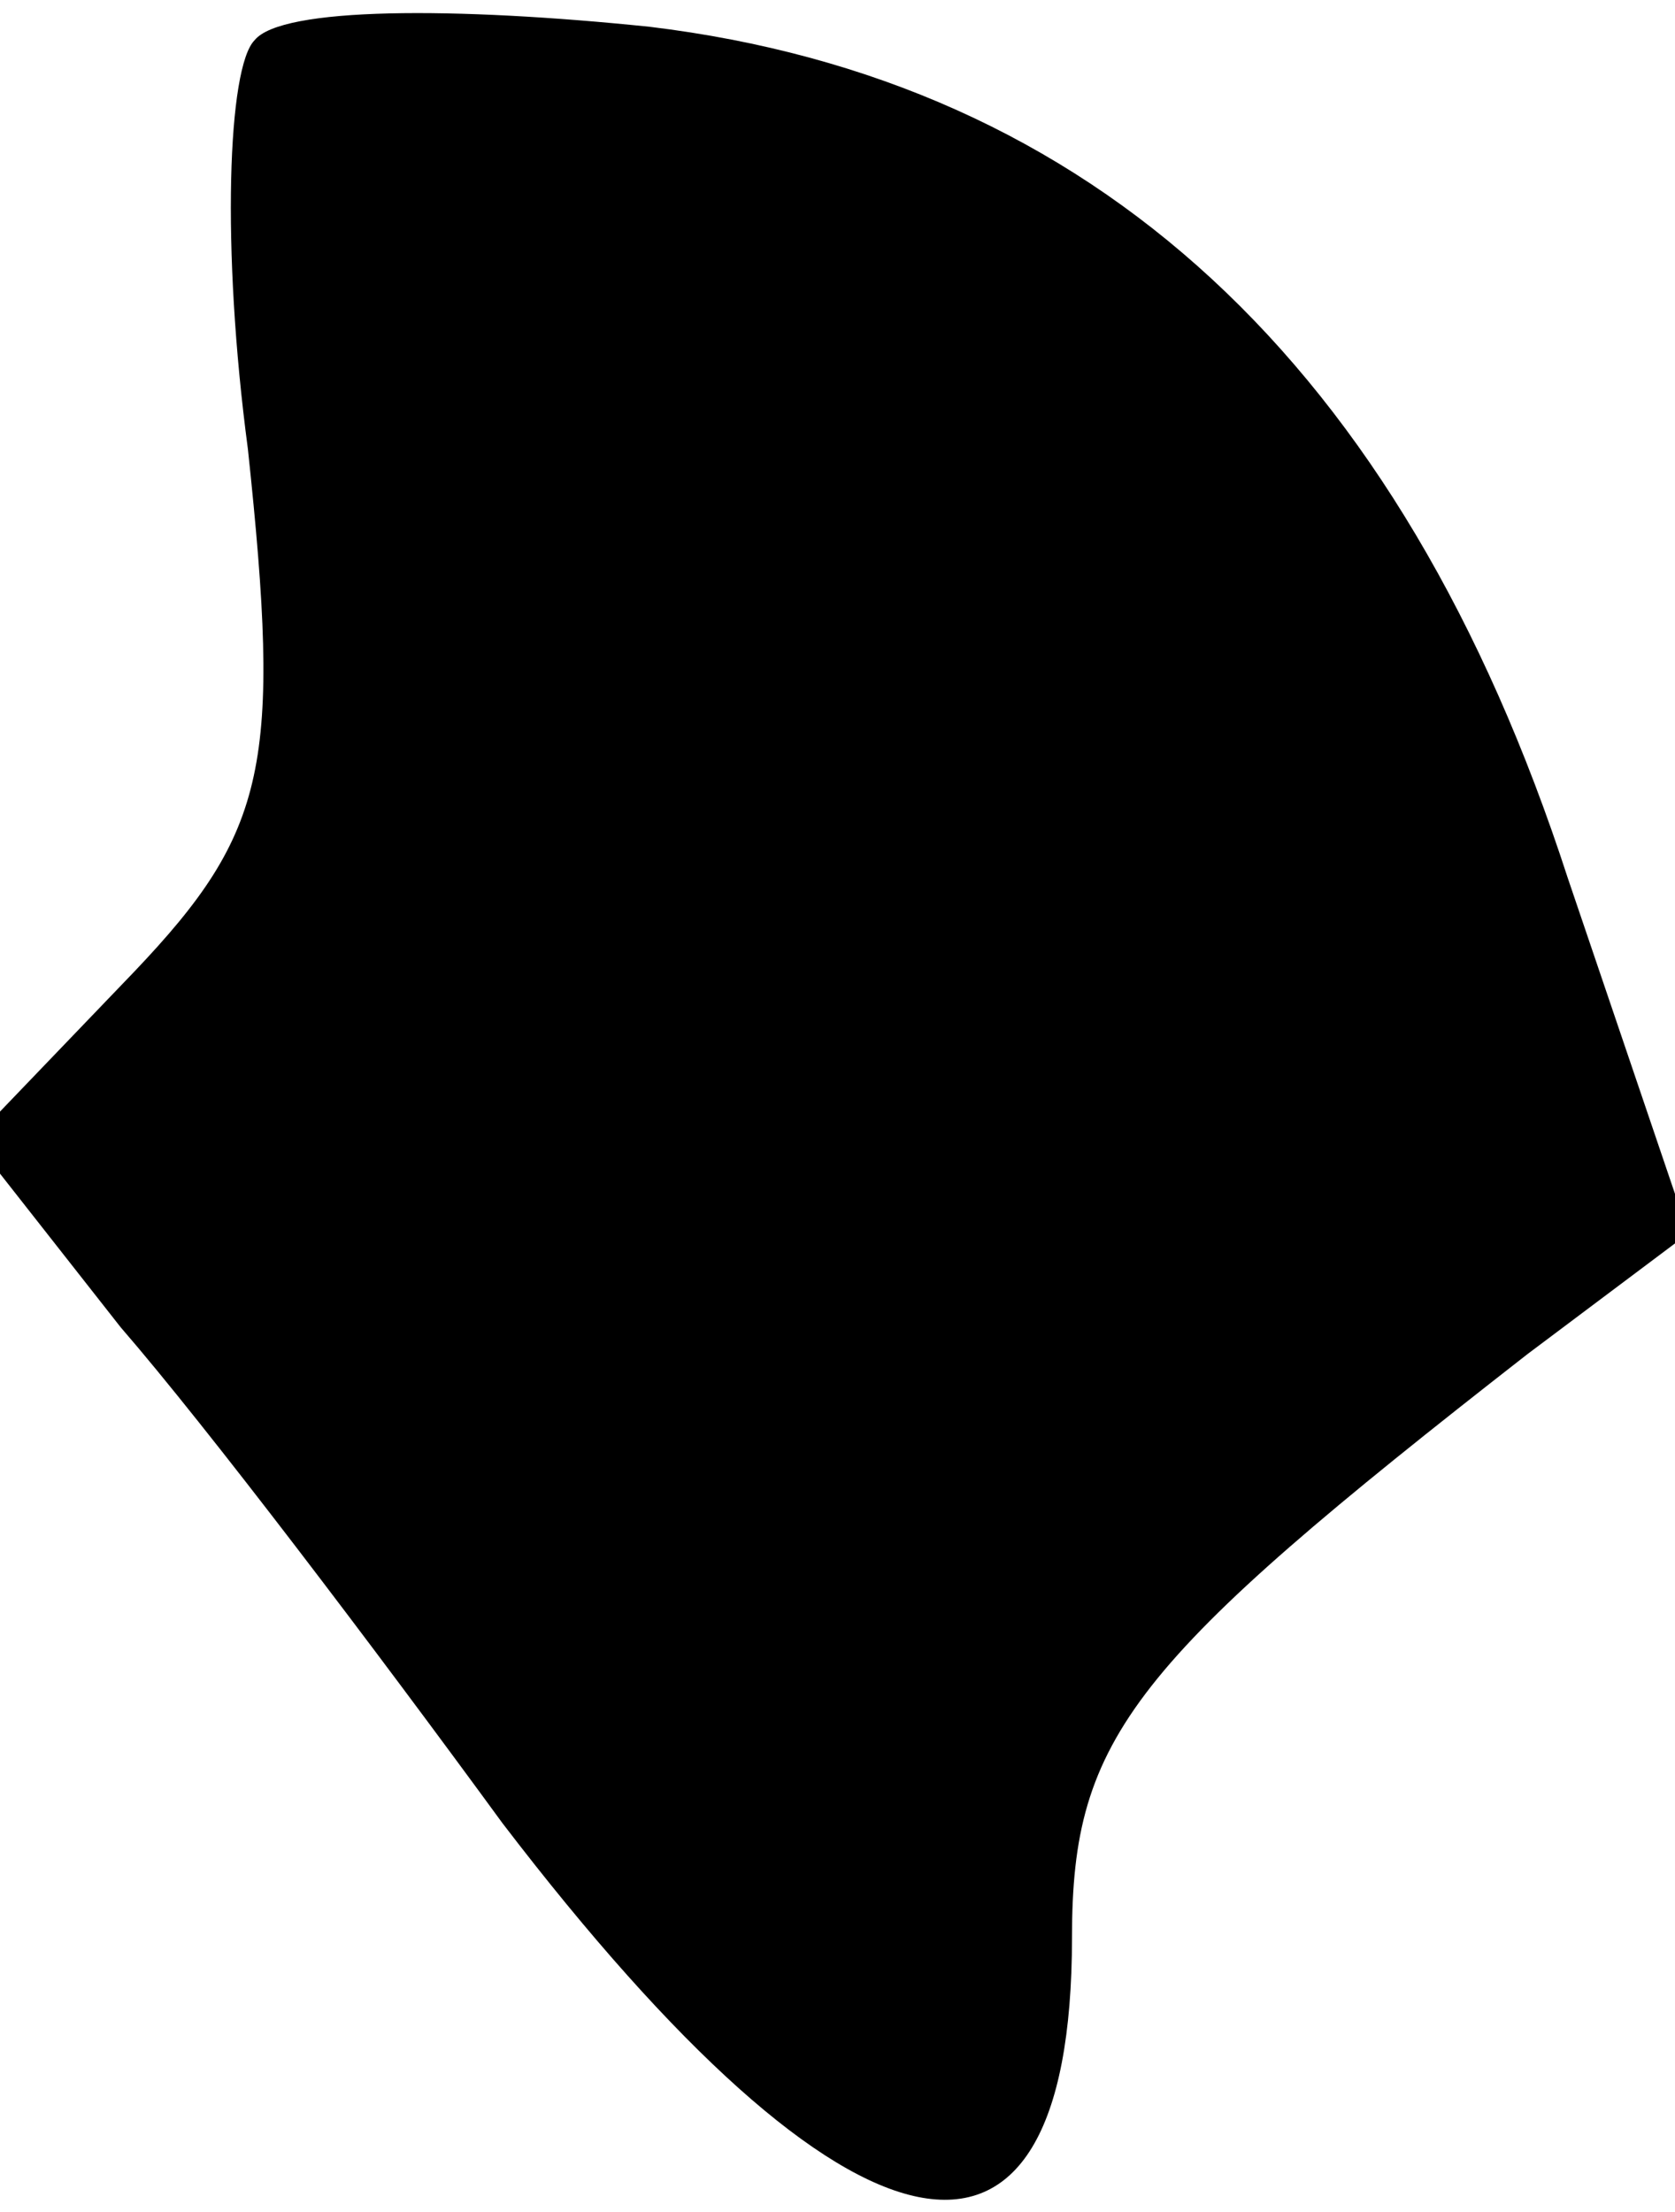 <?xml version="1.0" standalone="no"?>
<!DOCTYPE svg PUBLIC "-//W3C//DTD SVG 20010904//EN"
 "http://www.w3.org/TR/2001/REC-SVG-20010904/DTD/svg10.dtd">
<svg version="1.0" xmlns="http://www.w3.org/2000/svg"
 width="25pt" height="33pt" viewBox="0 0 25 33"
 preserveAspectRatio="xMidYMid meet">
<g transform="translate(0,33) scale(0.1,-0.1)"
fill="#000000" stroke="none">
<path fill="#000000" stroke="none" d="M38 324 c-4 -4 -5 -31 -1 -61 5 -47 3
-57 -17 -78 l-24 -25 22 -28 c13 -15 38 -48 57 -74 52 -68 85 -75 85 -17 0 30
9 41 68 87 l24 18 -18 53 c-25 77 -71 119 -137 127 -29 3 -55 3 -59 -2z"/>
</g>
</svg>
